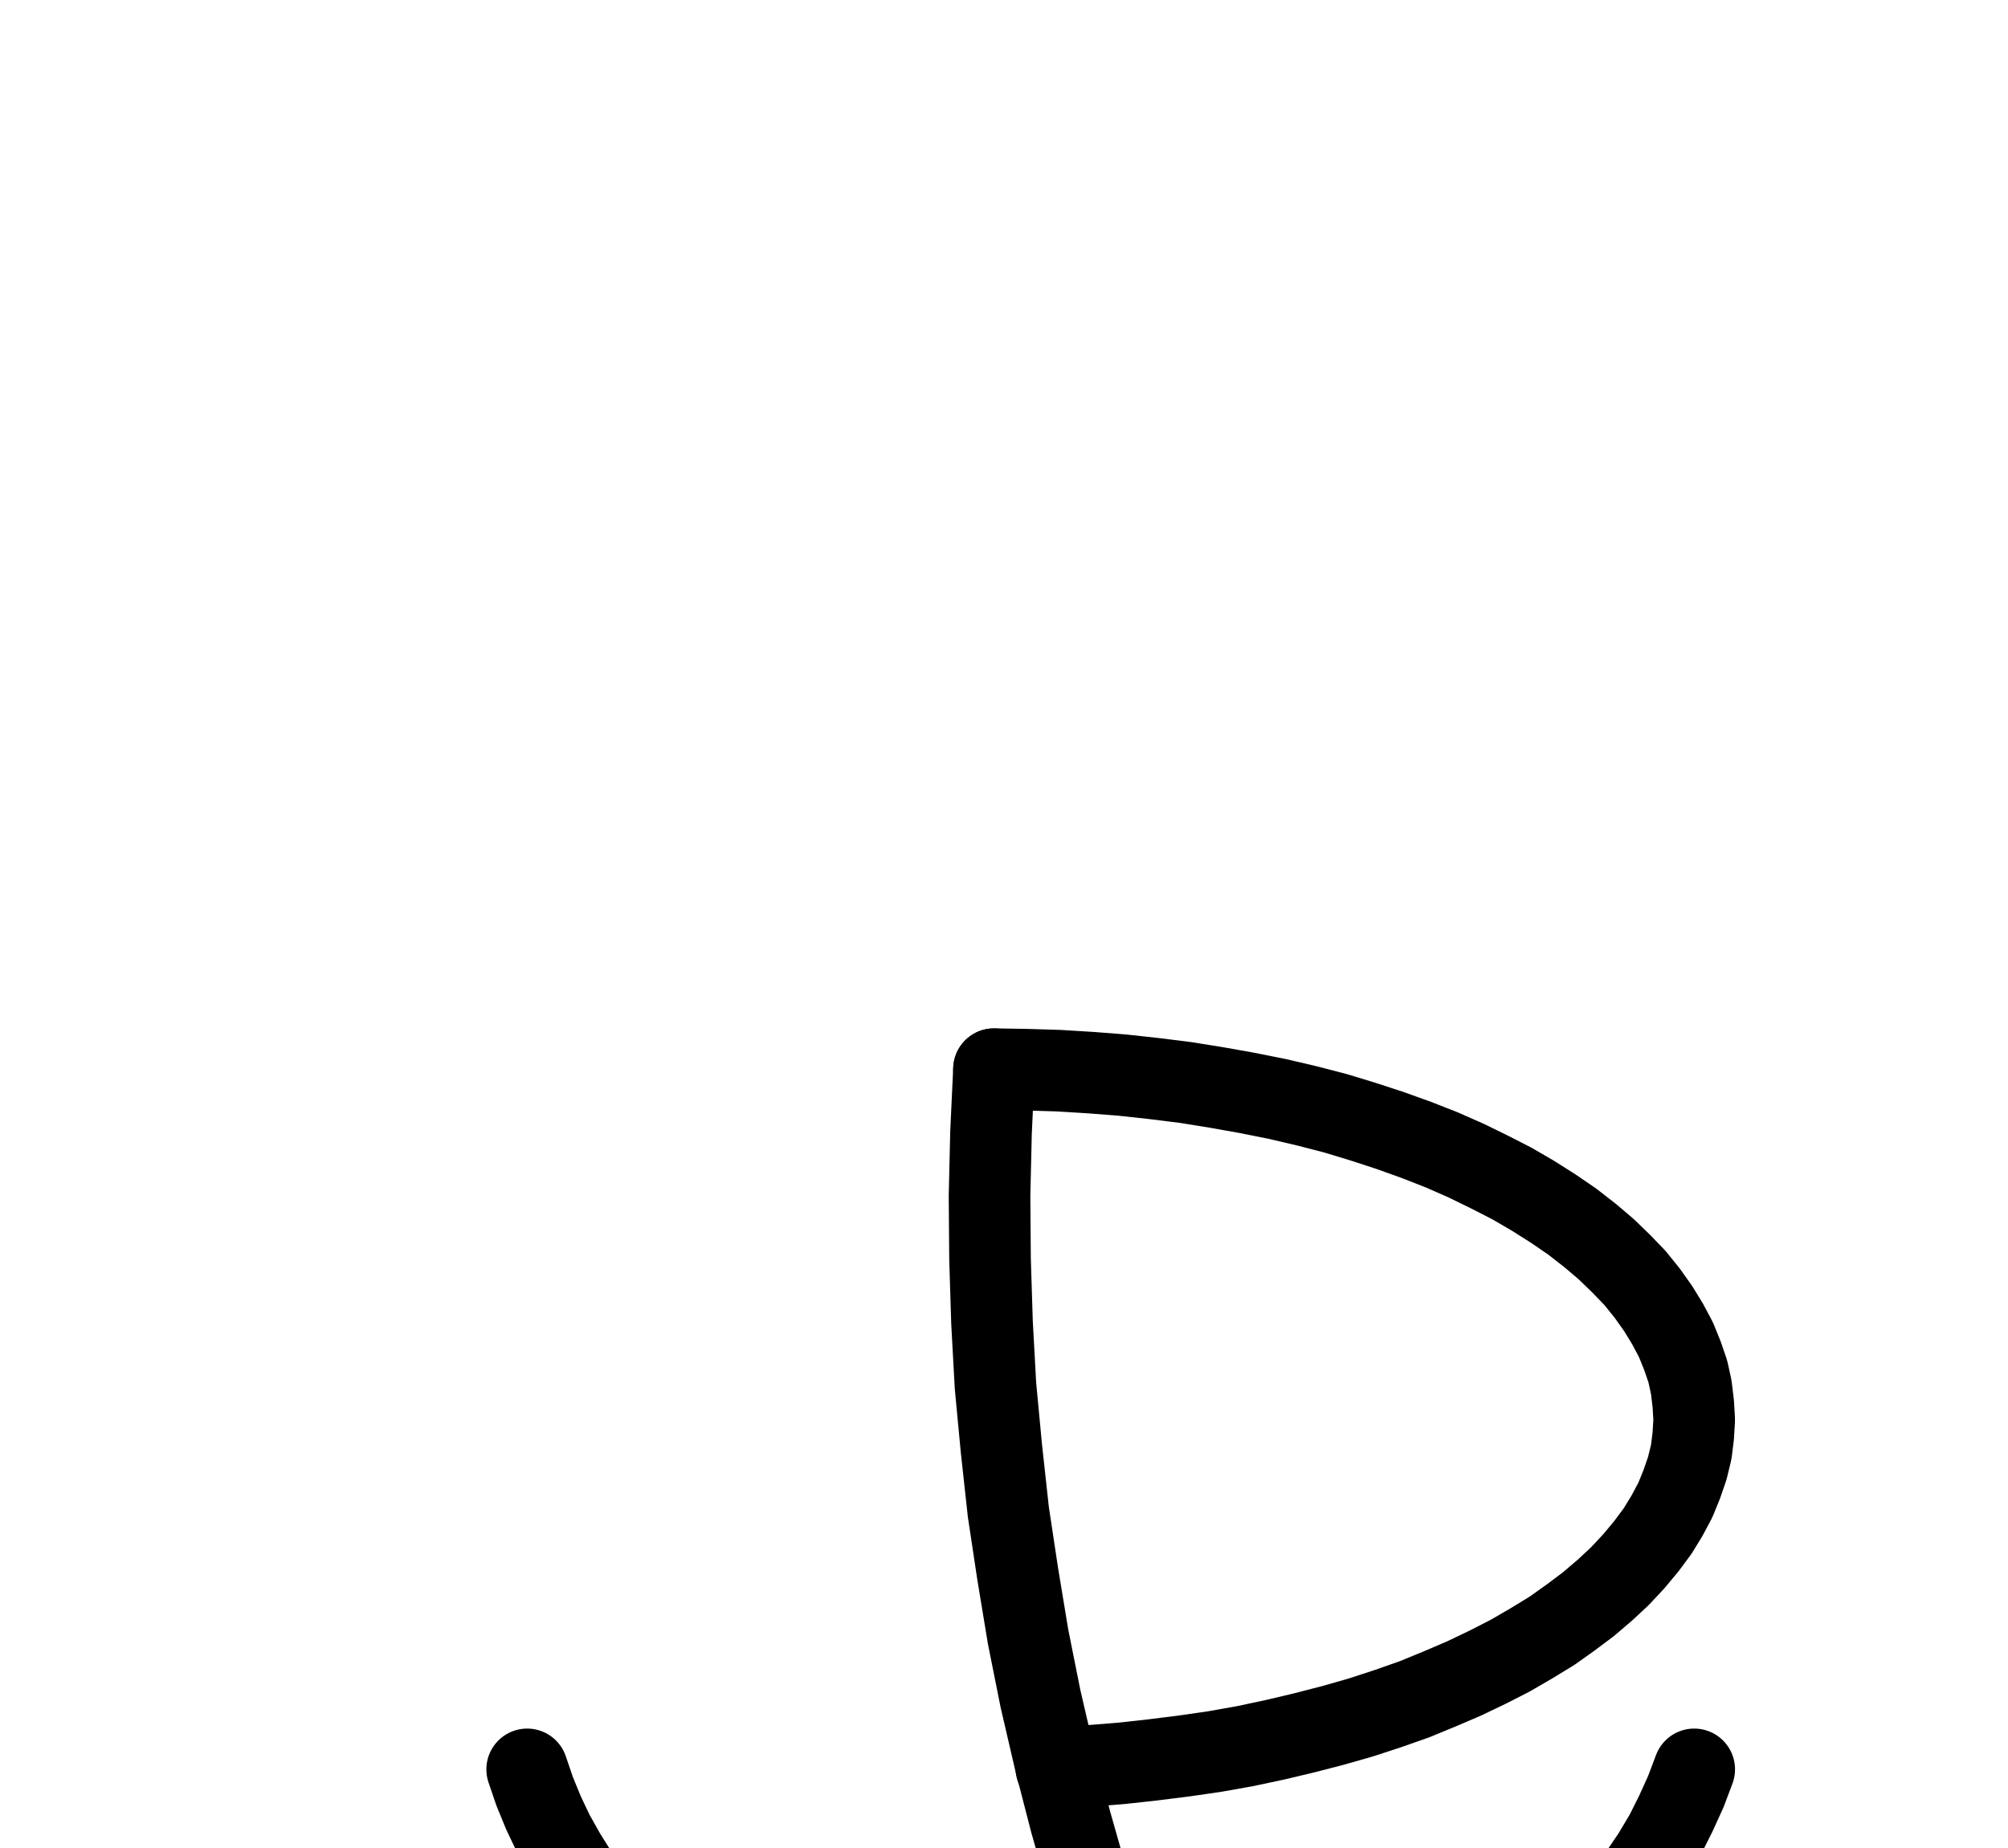 <?xml version="1.0" encoding="UTF-8" standalone="no"?>
<!-- Created with Inkscape (http://www.inkscape.org/) -->

<svg
   version="1.1"
   id="svg1"
   width="649.68"
   height="597.987"
   viewBox="0 0 649.68 597.987"
   sodipodi:docname="Horoscope.pdf"
   xmlns:inkscape="http://www.inkscape.org/namespaces/inkscape"
   xmlns:sodipodi="http://sodipodi.sourceforge.net/DTD/sodipodi-0.dtd"
   xmlns="http://www.w3.org/2000/svg"
   xmlns:svg="http://www.w3.org/2000/svg">
  <defs
     id="defs1">
    <clipPath
       clipPathUnits="userSpaceOnUse"
       id="clipPath2">
      <path
         d="M 0,0.16 V 1122.56 H 793.6 V 0.16 Z"
         clip-rule="evenodd"
         id="path2" />
    </clipPath>
    <clipPath
       clipPathUnits="userSpaceOnUse"
       id="clipPath4">
      <path
         d="M 0,0.16 V 1122.56 H 793.6 V 0.16 Z"
         clip-rule="evenodd"
         id="path4" />
    </clipPath>
    <clipPath
       clipPathUnits="userSpaceOnUse"
       id="clipPath6">
      <path
         d="M 0,0.16 V 1122.56 H 793.6 V 0.16 Z"
         clip-rule="evenodd"
         id="path6" />
    </clipPath>
    <clipPath
       clipPathUnits="userSpaceOnUse"
       id="clipPath8">
      <path
         d="M 0,0.16 V 1122.56 H 793.6 V 0.16 Z"
         transform="translate(-321.6,-259.2)"
         clip-rule="evenodd"
         id="path8" />
    </clipPath>
    <clipPath
       clipPathUnits="userSpaceOnUse"
       id="clipPath10">
      <path
         d="M 0,0.16 V 1122.56 H 793.6 V 0.16 Z"
         transform="translate(-341.76,-485.28)"
         clip-rule="evenodd"
         id="path10" />
    </clipPath>
    <clipPath
       clipPathUnits="userSpaceOnUse"
       id="clipPath12">
      <path
         d="M 0,0.16 V 1122.56 H 793.6 V 0.16 Z"
         transform="translate(-170.56,-485.76)"
         clip-rule="evenodd"
         id="path12" />
    </clipPath>
    <clipPath
       clipPathUnits="userSpaceOnUse"
       id="clipPath14">
      <path
         d="M 0,0.16 V 1122.56 H 793.6 V 0.16 Z"
         transform="translate(-359.36,-561.28)"
         clip-rule="evenodd"
         id="path14" />
    </clipPath>
  </defs>
  <sodipodi:namedview
     id="namedview1"
     pagecolor="#505050"
     bordercolor="#eeeeee"
     borderopacity="1"
     inkscape:showpageshadow="0"
     inkscape:pageopacity="0"
     inkscape:pagecheckerboard="0"
     inkscape:deskcolor="#505050">
    <inkscape:page
       x="0"
       y="0"
       inkscape:label="1"
       id="page1"
       width="649.68"
       height="597.987"
       margin="0"
       bleed="0" />
  </sodipodi:namedview>
  <g
     id="g1"
     inkscape:groupmode="layer"
     inkscape:label="1">
    <path
       id="path1"
       d="M 170.56,787.84 V 636.8"
       style="fill:none;stroke:#000000;stroke-width:26.4;stroke-linecap:round;stroke-linejoin:round;stroke-miterlimit:10;stroke-dasharray:none;stroke-opacity:1"
       transform="translate(0,86.76)"
       clip-path="url(#clipPath2)" />
    <path
       id="path3"
       d="M 623.68,636.8 V 787.84"
       style="fill:none;stroke:#000000;stroke-width:26.4;stroke-linecap:round;stroke-linejoin:round;stroke-miterlimit:10;stroke-dasharray:none;stroke-opacity:1"
       transform="translate(0,86.76)"
       clip-path="url(#clipPath4)" />
    <path
       id="path5"
       d="M 95.04,636.8 H 699.2"
       style="fill:none;stroke:#000000;stroke-width:26.4;stroke-linecap:round;stroke-linejoin:round;stroke-miterlimit:10;stroke-dasharray:none;stroke-opacity:1"
       transform="translate(0,86.76)"
       clip-path="url(#clipPath6)" />
    <path
       id="path7"
       d="m 0,0 -0.96,20.48 -0.48,20.48 0.16,20.48 0.64,20.48 1.12,20.48 1.92,20.32 2.24,20.48 3.04,20.16 3.36,20.32 4,20 4.64,20 L 24.8,243.52 30.4,263.2 36.64,282.88 l 6.72,19.36 7.2,19.04 7.84,19.04 8.32,18.72 8.8,18.56"
       style="fill:none;stroke:#000000;stroke-width:26.4;stroke-linecap:round;stroke-linejoin:round;stroke-miterlimit:10;stroke-dasharray:none;stroke-opacity:1"
       transform="translate(321.6,345.96)"
       clip-path="url(#clipPath8)" />
    <path
       id="path9"
       d="m 0,0 10.56,-0.64 10.24,-0.8 10.24,-1.12 10.24,-1.28 9.92,-1.44 9.92,-1.76 9.76,-2.08 9.44,-2.24 9.28,-2.4 8.96,-2.56 L 107.36,-19.2 116,-22.24 l 8.16,-3.36 7.84,-3.36 7.68,-3.68 7.2,-3.68 6.88,-4 6.56,-4 6.08,-4.32 5.76,-4.32 5.44,-4.64 4.8,-4.48 4.48,-4.8 4,-4.8 3.68,-4.96 3.04,-4.96 2.72,-5.12 2.08,-5.12 1.76,-5.12 1.28,-5.28 0.64,-5.12 0.32,-5.28 -0.32,-5.28 -0.64,-5.28 -1.12,-5.12 -1.76,-5.12 -2.08,-5.12 -2.72,-5.12 -3.04,-4.96 -3.52,-4.96 -4,-4.96 -4.48,-4.64 -4.8,-4.64 -5.28,-4.48 -5.76,-4.48 -6.08,-4.16 -6.56,-4.16 -6.88,-4 -7.2,-3.68 -7.52,-3.68 -8,-3.52 -8.16,-3.2 -8.48,-3.04 -8.8,-2.88 -8.96,-2.72 -9.28,-2.4 -9.6,-2.24 -9.6,-1.92 L 51.84,-220.16 41.92,-221.76 31.68,-223.04 21.44,-224.16 11.2,-224.96 l -10.4,-0.64 -10.56,-0.32 -10.4,-0.16"
       style="fill:none;stroke:#000000;stroke-width:26.4;stroke-linecap:round;stroke-linejoin:round;stroke-miterlimit:10;stroke-dasharray:none;stroke-opacity:1"
       transform="translate(341.76,572.04)"
       clip-path="url(#clipPath10)" />
    <path
       id="path11"
       d="m 0,0 2.4,7.04 2.88,7.04 3.2,6.72 3.68,6.56 4,6.4 4.32,6.08 4.64,5.92 5.12,5.6 5.28,5.28 5.6,4.96 5.92,4.64 6.08,4.32 6.4,3.84 6.72,3.68 6.72,3.04 L 80,84 87.04,86.4 94.24,88.32 101.6,89.92 109.12,91.04 116.48,91.68 124,92 l 7.52,-0.16 7.52,-0.64 7.36,-0.96 7.52,-1.44 7.2,-1.92 7.2,-2.24 7.04,-2.56 6.72,-3.2 6.72,-3.36"
       style="fill:none;stroke:#000000;stroke-width:26.4;stroke-linecap:round;stroke-linejoin:round;stroke-miterlimit:10;stroke-dasharray:none;stroke-opacity:1"
       transform="translate(170.56,572.52)"
       clip-path="url(#clipPath12)" />
    <path
       id="path13"
       d="m 0,0 6.88,3.36 7.2,2.88 7.2,2.56 7.36,2.08 7.52,1.6 7.68,1.28 7.52,0.8 7.68,0.48 7.68,-0.16 7.68,-0.48 7.68,-0.96 L 89.6,12 97.12,10.24 104.48,8 l 7.2,-2.56 7.04,-3.04 6.88,-3.52 6.72,-3.84 6.4,-4.16 6.08,-4.64 5.92,-4.96 5.6,-5.28 5.28,-5.44 4.96,-5.92 4.64,-6.08 4.32,-6.4 4,-6.72 3.36,-6.72 3.2,-7.04 2.72,-7.2"
       style="fill:none;stroke:#000000;stroke-width:26.4;stroke-linecap:round;stroke-linejoin:round;stroke-miterlimit:10;stroke-dasharray:none;stroke-opacity:1"
       transform="translate(359.36,648.04)"
       clip-path="url(#clipPath14)" />
  </g>
</svg>
